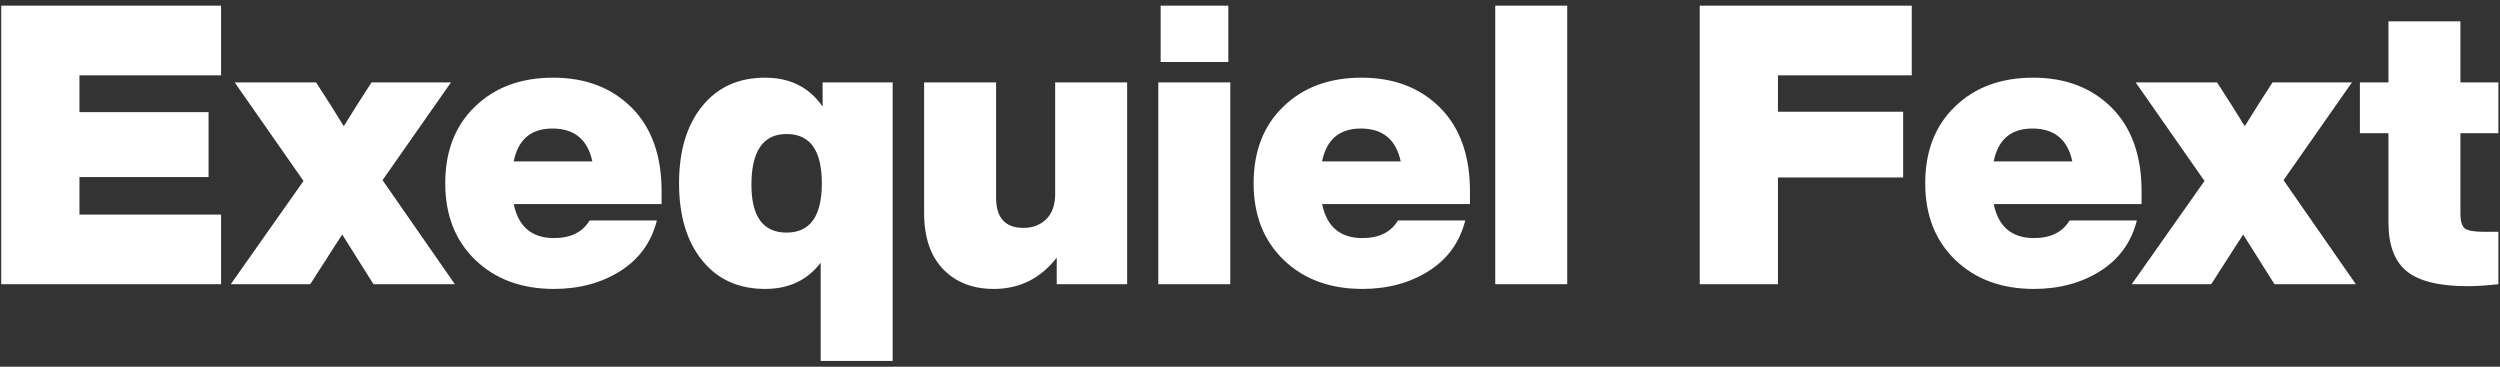 <svg width="409" height="60" viewBox="0 0 409 60" fill="none" xmlns="http://www.w3.org/2000/svg">
<rect x="0" y="0" width="409" height="60" fill="#333333" stroke="none"/>
<path d="M36.168 0.932V12.324H13V18.34H34.12V28.964H13V35.108H36.168V46.5H0.2V0.932H36.168ZM73.782 13.476L62.582 29.476L74.422 46.5H61.11L60.662 45.796C60.491 45.54 58.934 43.065 55.99 38.372C55.777 38.713 55.371 39.332 54.774 40.228C54.219 41.081 53.771 41.785 53.43 42.34C53.003 43.023 52.534 43.748 52.022 44.516C51.553 45.241 51.297 45.647 51.254 45.732L50.742 46.5H37.75L49.654 29.604L38.39 13.476H51.702L52.406 14.564C53.387 16.057 54.667 18.084 56.246 20.644C57.825 18.084 59.105 16.057 60.086 14.564L60.79 13.476H73.782ZM108.235 31.268V33.38H84.043C84.811 37.092 87.008 38.948 90.635 38.948C93.365 38.948 95.306 37.988 96.459 36.068H107.467C106.571 39.609 104.587 42.361 101.515 44.324C98.4 46.287 94.773 47.268 90.635 47.268C85.344 47.268 81.056 45.689 77.77 42.532C74.485 39.375 72.843 35.193 72.843 29.988C72.843 24.74 74.464 20.559 77.707 17.444C80.949 14.287 85.216 12.708 90.507 12.708C95.797 12.708 100.085 14.351 103.371 17.636C106.613 20.921 108.235 25.465 108.235 31.268ZM90.379 21.028C86.88 21.028 84.768 22.82 84.043 26.404H96.906C96.138 22.82 93.963 21.028 90.379 21.028ZM134.581 17.444V13.476H146.037V59.044H134.261V42.98C132.085 45.839 129.055 47.268 125.173 47.268C120.821 47.268 117.386 45.711 114.869 42.596C112.351 39.481 111.093 35.279 111.093 29.988C111.093 24.697 112.351 20.495 114.869 17.38C117.386 14.265 120.821 12.708 125.173 12.708C129.269 12.708 132.405 14.287 134.581 17.444ZM122.933 30.244C122.933 35.449 124.853 38.052 128.693 38.052C132.533 38.052 134.453 35.364 134.453 29.988C134.453 24.612 132.533 21.924 128.693 21.924C124.853 21.924 122.933 24.697 122.933 30.244ZM172.625 31.78V13.476H184.401V46.5H172.881V42.148C170.236 45.561 166.801 47.268 162.577 47.268C159.164 47.268 156.412 46.201 154.321 44.068C152.23 41.892 151.185 38.82 151.185 34.852V13.476H162.961V32.356C162.961 35.641 164.454 37.284 167.441 37.284C168.934 37.284 170.172 36.815 171.153 35.876C172.134 34.895 172.625 33.529 172.625 31.78ZM200.954 10.148H189.882V0.932H200.954V10.148ZM201.274 46.5H189.498V13.476H201.274V46.5ZM240.485 31.268V33.38H216.293C217.061 37.092 219.258 38.948 222.885 38.948C225.615 38.948 227.557 37.988 228.709 36.068H239.717C238.821 39.609 236.837 42.361 233.765 44.324C230.65 46.287 227.023 47.268 222.885 47.268C217.594 47.268 213.306 45.689 210.021 42.532C206.735 39.375 205.093 35.193 205.093 29.988C205.093 24.74 206.714 20.559 209.957 17.444C213.199 14.287 217.466 12.708 222.757 12.708C228.047 12.708 232.335 14.351 235.621 17.636C238.863 20.921 240.485 25.465 240.485 31.268ZM222.628 21.028C219.13 21.028 217.018 22.82 216.293 26.404H229.157C228.389 22.82 226.213 21.028 222.628 21.028ZM256.399 46.5H244.623V0.932H256.399V46.5ZM312.763 0.932V12.324H290.875V18.276H311.355V29.028H290.875V46.5H278.075V0.932H312.763ZM350.36 31.268V33.38H326.168C326.936 37.092 329.133 38.948 332.76 38.948C335.49 38.948 337.432 37.988 338.584 36.068H349.592C348.696 39.609 346.712 42.361 343.64 44.324C340.525 46.287 336.898 47.268 332.76 47.268C327.469 47.268 323.181 45.689 319.896 42.532C316.61 39.375 314.968 35.193 314.968 29.988C314.968 24.74 316.589 20.559 319.832 17.444C323.074 14.287 327.341 12.708 332.632 12.708C337.922 12.708 342.21 14.351 345.496 17.636C348.738 20.921 350.36 25.465 350.36 31.268ZM332.503 21.028C329.005 21.028 326.893 22.82 326.168 26.404H339.032C338.264 22.82 336.088 21.028 332.503 21.028ZM384.782 13.476L373.582 29.476L385.422 46.5H372.11L371.662 45.796C371.491 45.54 369.934 43.065 366.99 38.372C366.777 38.713 366.371 39.332 365.774 40.228C365.219 41.081 364.771 41.785 364.43 42.34C364.003 43.023 363.534 43.748 363.022 44.516C362.553 45.241 362.297 45.647 362.254 45.732L361.742 46.5H348.75L360.654 29.604L349.39 13.476H362.702L363.406 14.564C364.387 16.057 365.667 18.084 367.246 20.644C368.825 18.084 370.105 16.057 371.086 14.564L371.79 13.476H384.782ZM408.734 13.476V21.796H402.526V34.98C402.526 36.217 402.782 37.028 403.294 37.412C403.848 37.753 404.851 37.924 406.302 37.924H408.734V46.5C406.728 46.713 405.064 46.82 403.742 46.82C399.091 46.82 395.763 46.009 393.758 44.388C391.752 42.767 390.75 40.1 390.75 36.388V21.796H386.078V13.476H390.75V3.492H402.526V13.476H408.734Z" fill="white"/>
</svg>
